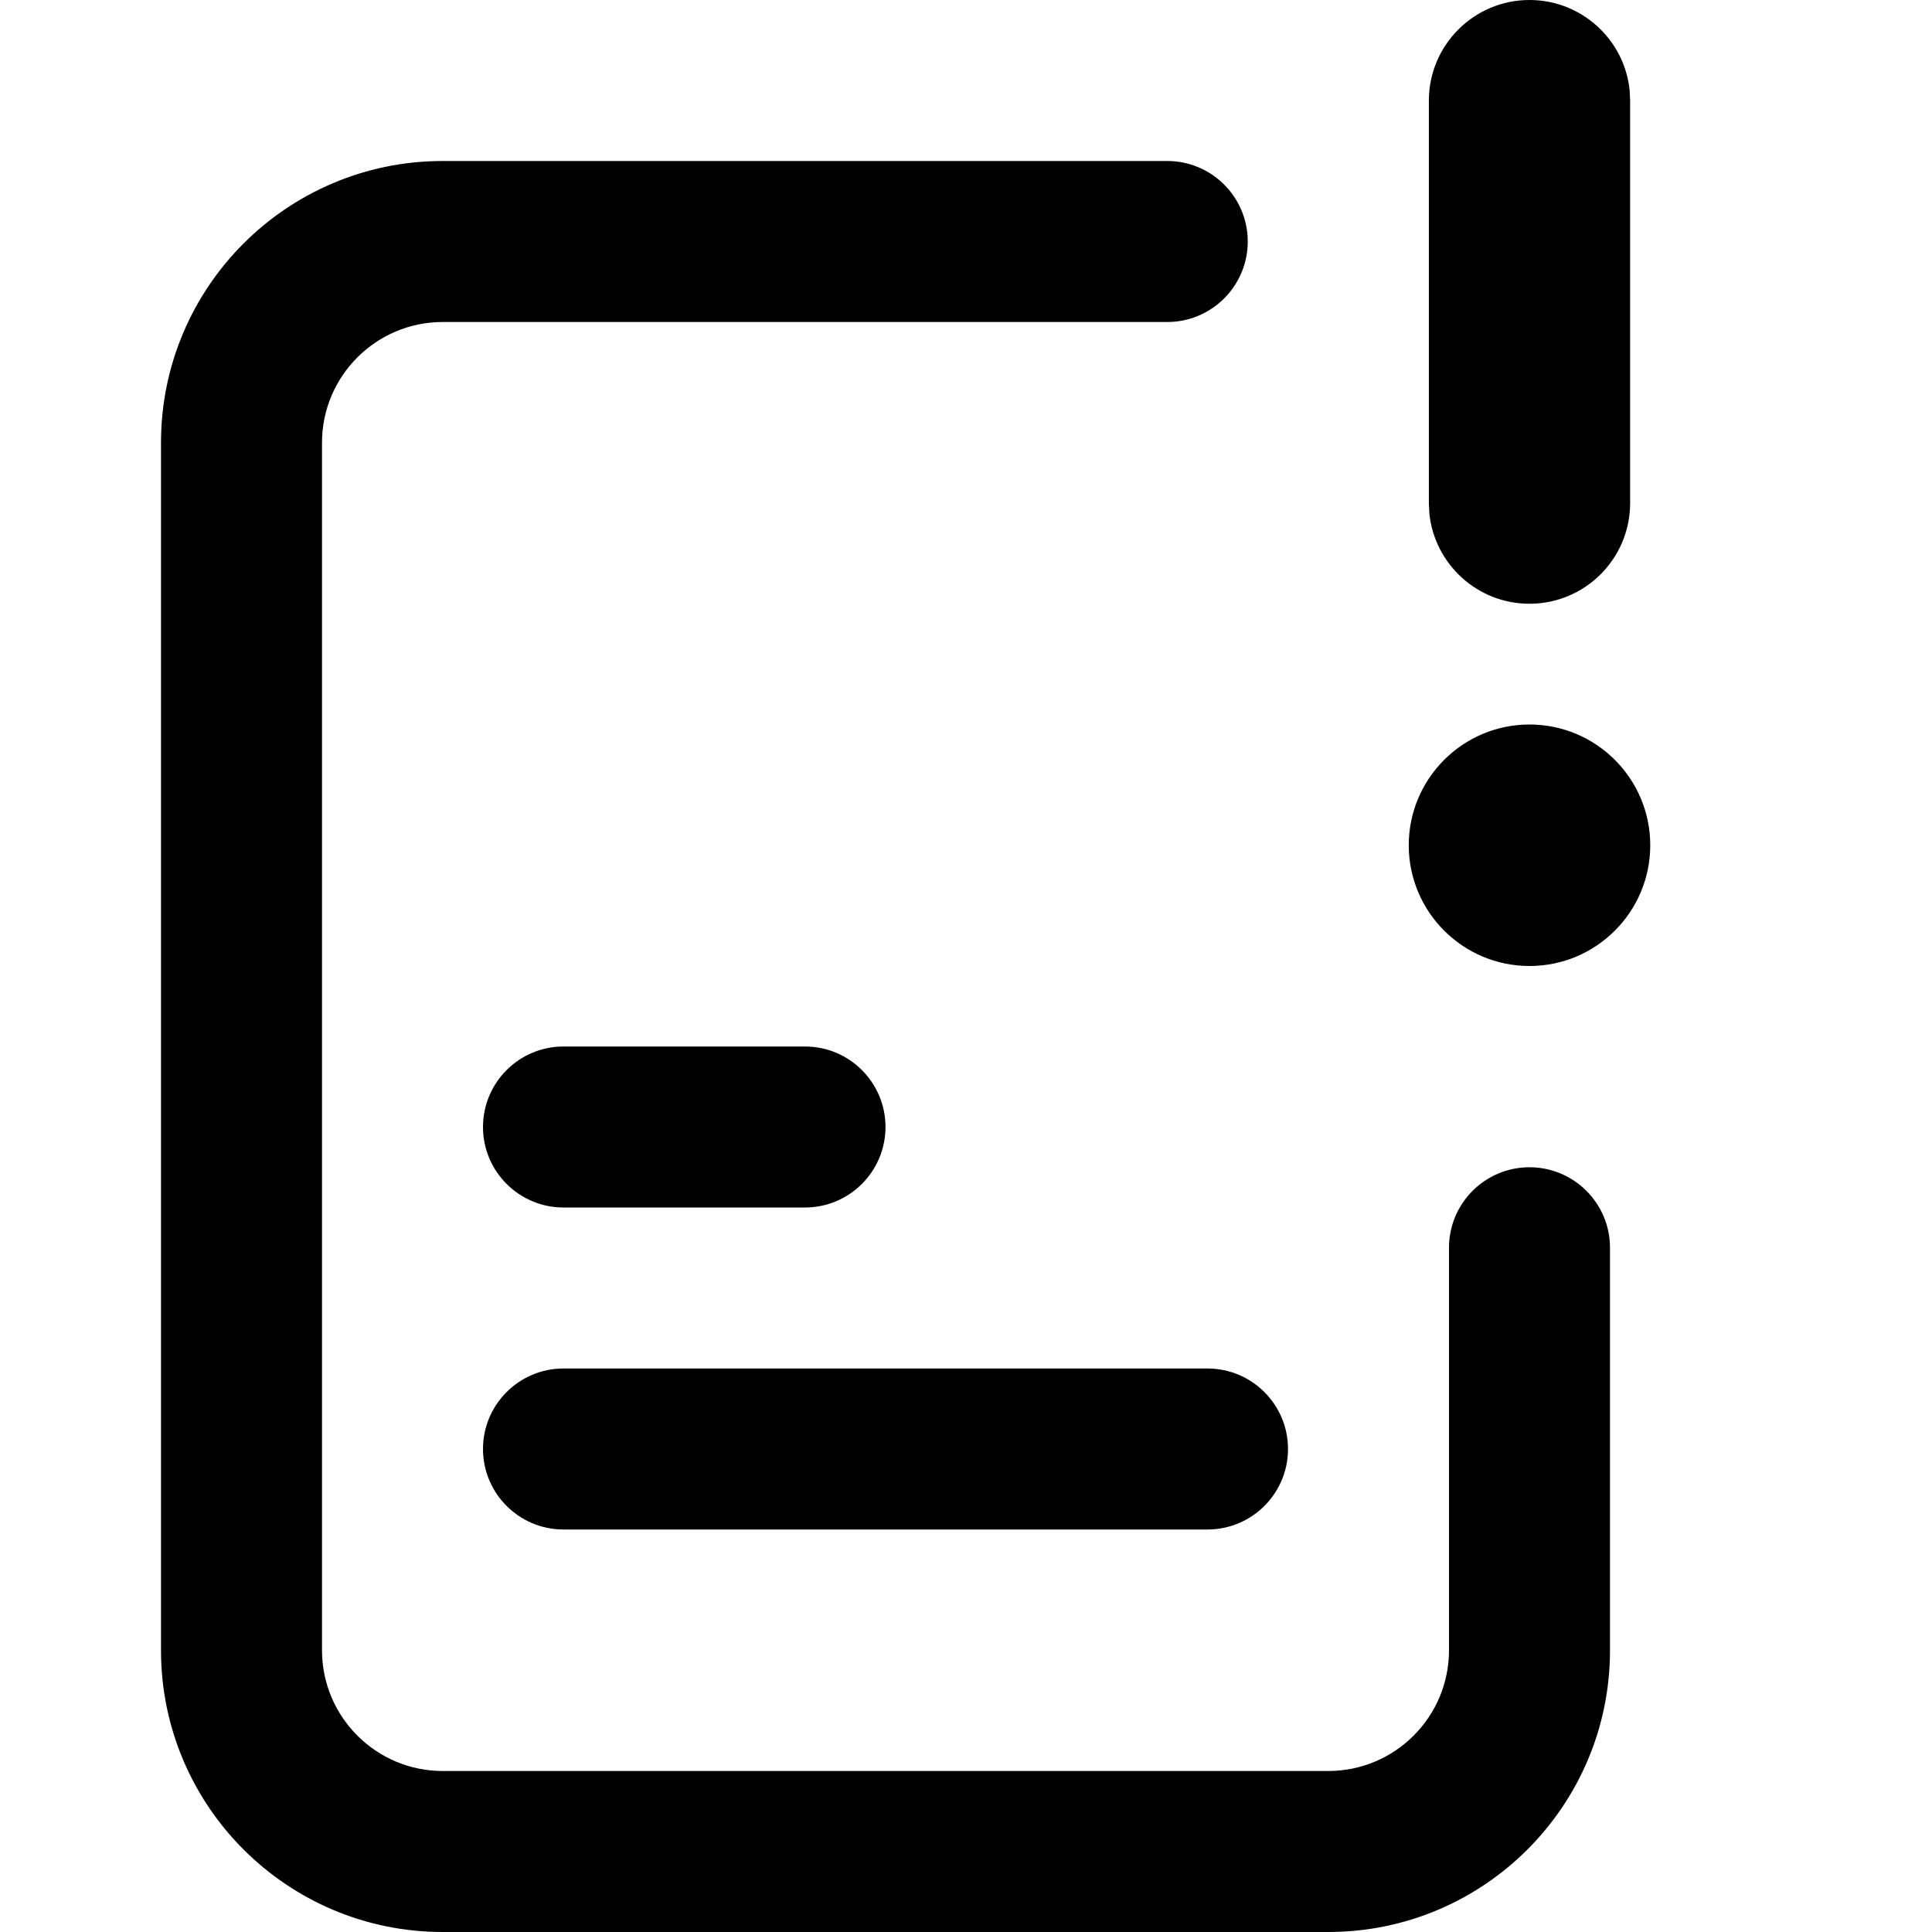 <?xml version="1.0" encoding="UTF-8"?>
<svg width="24px" height="24px" viewBox="0 0 24 24" version="1.1" xmlns="http://www.w3.org/2000/svg" xmlns:xlink="http://www.w3.org/1999/xlink">
    <title>document-warn-g</title>
    <g id="Icons" stroke="none" stroke-width="1" fill="none" fill-rule="evenodd">
        <g transform="translate(-2949, -74)" fill="#000000" fill-rule="nonzero" id="Shape">
            <path d="M2963.5,76 C2964.052,76 2964.5,76.448 2964.5,77 C2964.5,77.552 2964.052,78 2963.5,78 L2954.5,78 C2953.672,78 2953,78.672 2953,79.5 L2953,94.5 C2953,95.328 2953.672,96 2954.5,96 L2965.5,96 C2966.328,96 2967,95.328 2967,94.5 L2967,89.5 C2967,88.948 2967.448,88.5 2968,88.5 C2968.552,88.5 2969,88.948 2969,89.5 L2969,94.5 C2969,96.433 2967.433,98 2965.5,98 L2954.5,98 C2952.567,98 2951,96.433 2951,94.5 L2951,79.5 C2951,77.567 2952.567,76 2954.5,76 L2963.5,76 Z M2964,91 C2964.552,91 2965,91.448 2965,92 C2965,92.552 2964.552,93 2964,93 L2956,93 C2955.448,93 2955,92.552 2955,92 C2955,91.448 2955.448,91 2956,91 L2964,91 Z M2959,87 C2959.552,87 2960,87.448 2960,88 C2960,88.552 2959.552,89 2959,89 L2956,89 C2955.448,89 2955,88.552 2955,88 C2955,87.448 2955.448,87 2956,87 L2959,87 Z M2968,83 C2968.828,83 2969.5,83.672 2969.5,84.5 C2969.5,85.328 2968.828,86 2968,86 C2967.172,86 2966.5,85.328 2966.5,84.5 C2966.5,83.672 2967.172,83 2968,83 Z M2968,74 C2968.647,74 2969.18,74.492 2969.244,75.122 L2969.25,75.25 L2969.25,80.25 C2969.25,80.94 2968.69,81.5 2968,81.5 C2967.353,81.5 2966.82,81.008 2966.756,80.378 L2966.75,80.25 L2966.75,75.25 C2966.75,74.56 2967.31,74 2968,74 Z"></path>
        </g>
    </g>
</svg>
